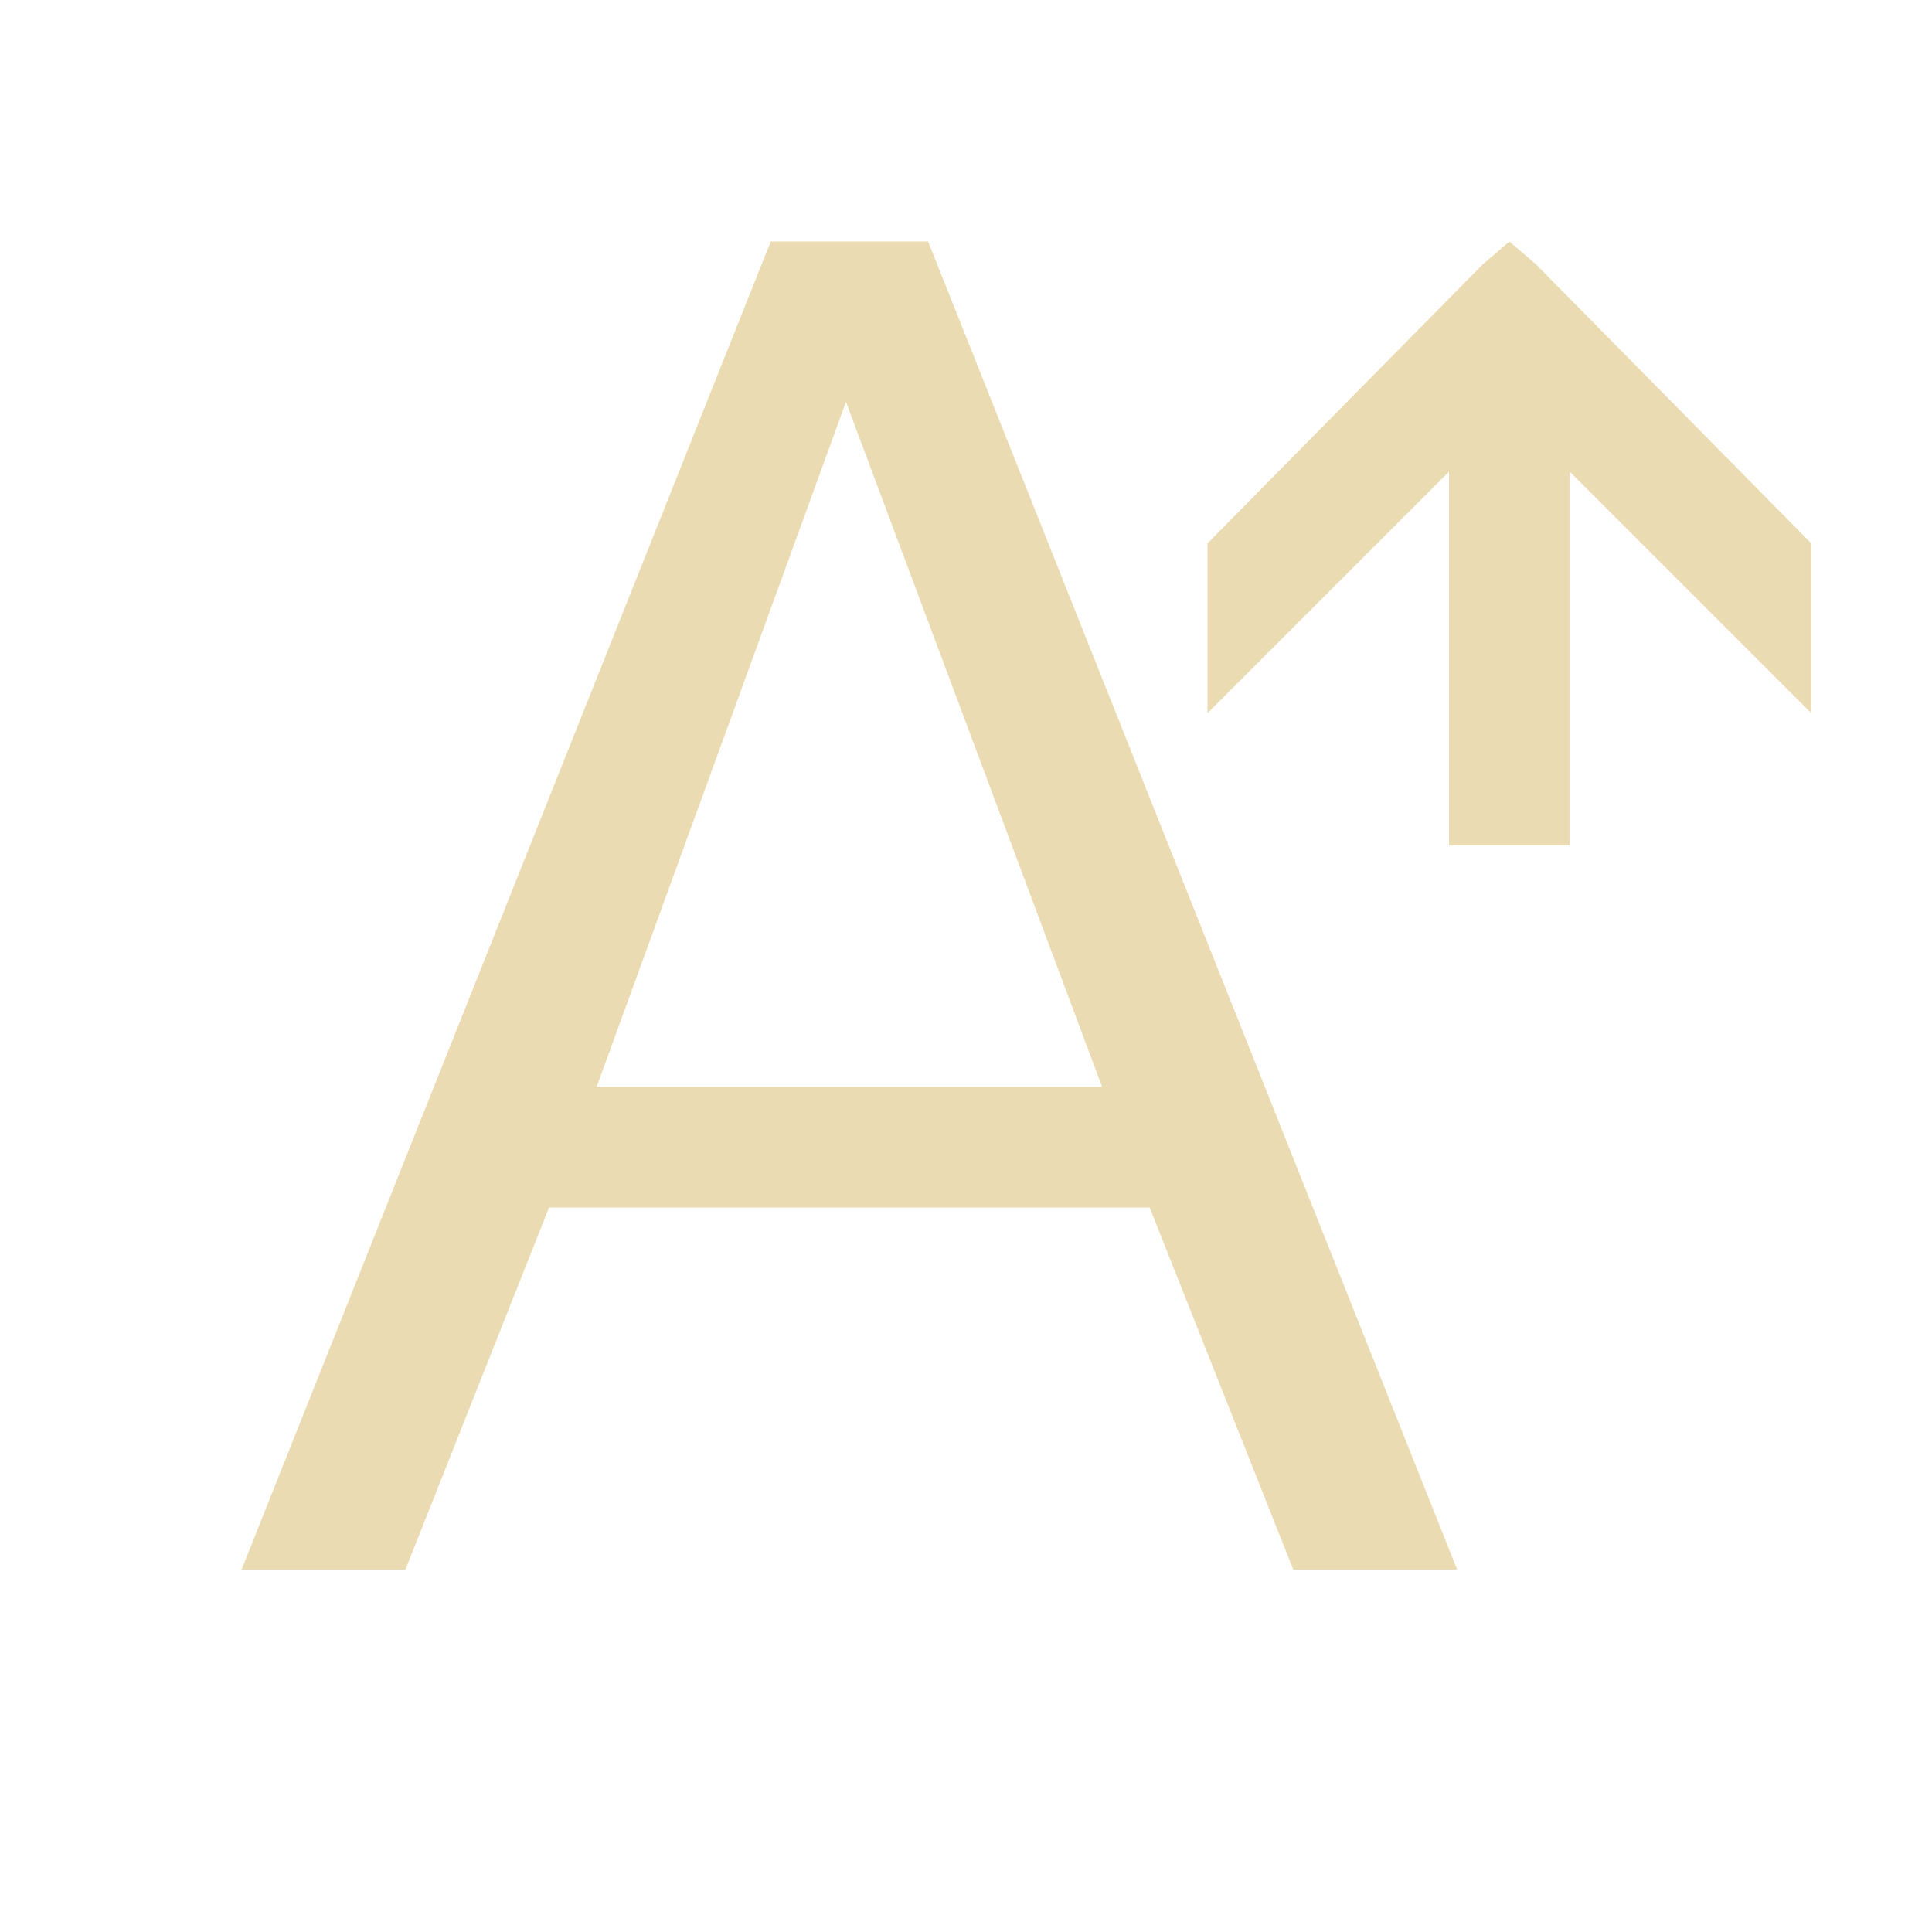 <svg xmlns="http://www.w3.org/2000/svg" viewBox="0 0 16 16">
  <defs id="defs3051">
    <style type="text/css" id="current-color-scheme">
      .ColorScheme-Text {
        color:#ebdbb2;
      }
      </style>
  </defs>
 <path style="fill:currentColor;fill-opacity:1;stroke:none" 
       d="M 6.383 2 L 2 13 L 3.357 13 L 4.547 10 L 7 10 L 9.521 10 L 10.711 13 L 12.068 13 L 7.686 2 L 7 2 L 6.383 2 z M 12.5 2 L 12.281 2.188 L 10 4.5 L 10 5.906 L 12 3.906 L 12 7 L 13 7 L 13 3.906 L 15 5.906 L 15 4.5 L 12.719 2.188 L 12.5 2 z M 7.006 3.328 L 9.127 9 L 7 9 L 4.941 9 C 4.94 9.007 7.006 3.328 7.006 3.328 z "
     class="ColorScheme-Text"
     />
</svg>
